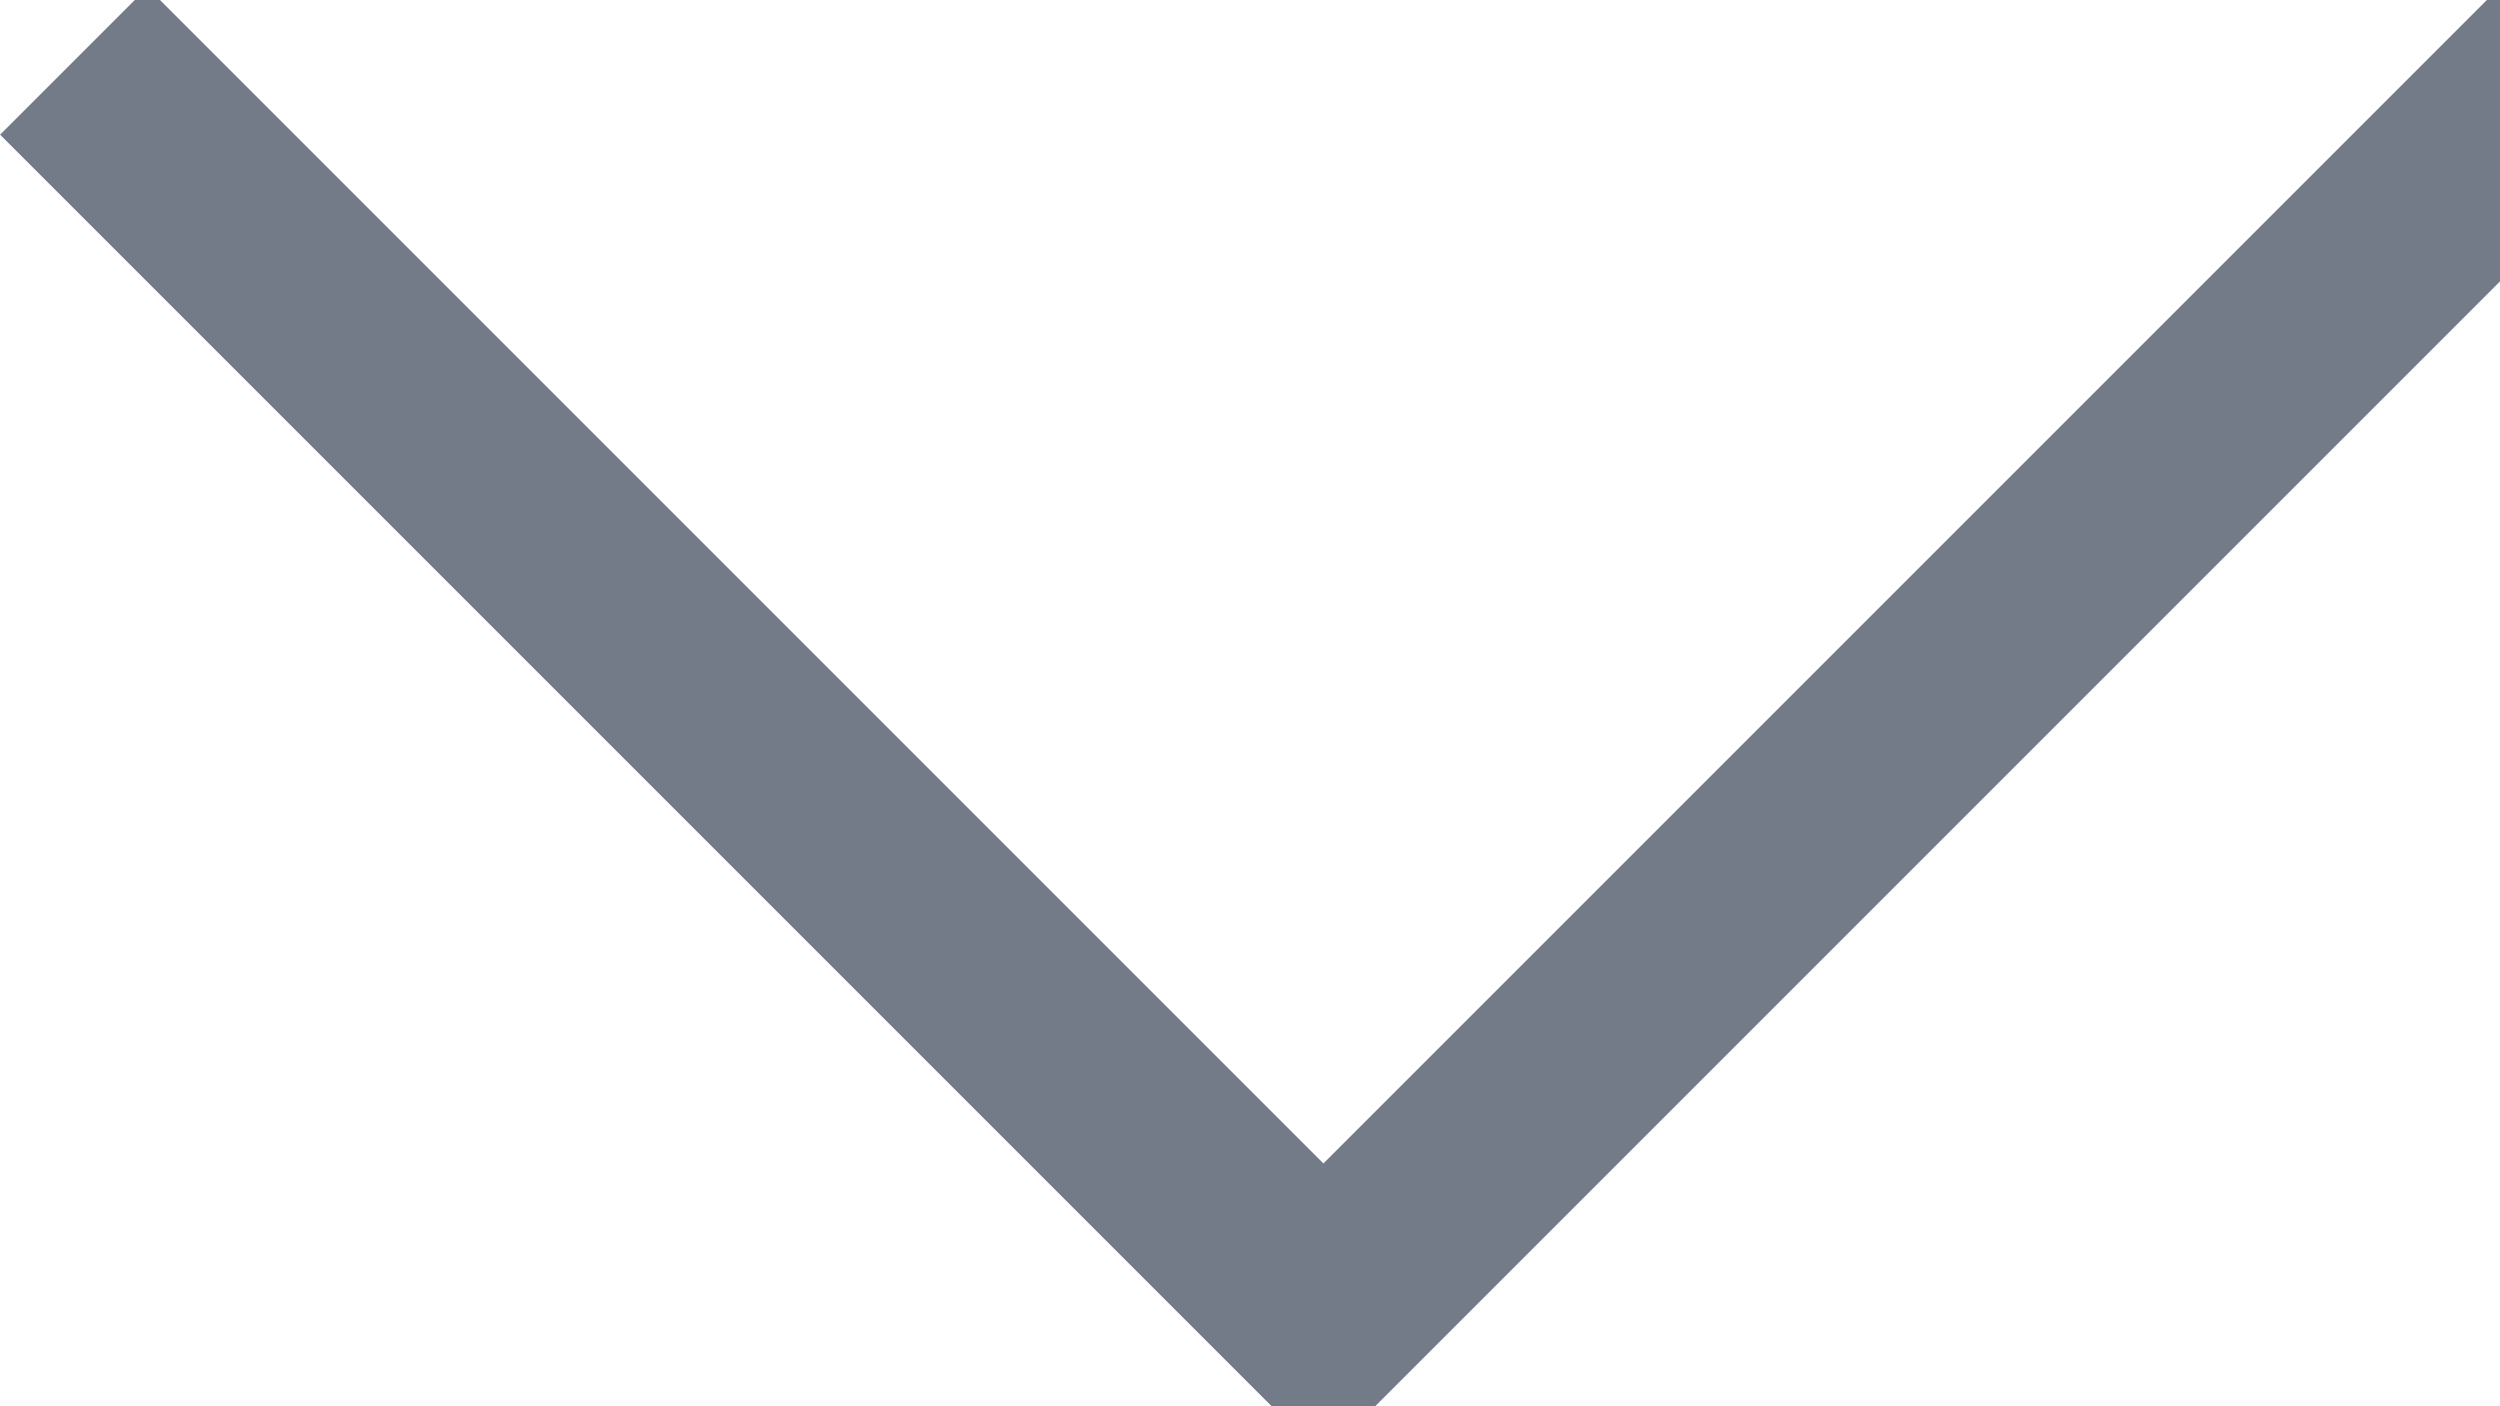 <?xml version="1.0" standalone="no"?>
<!DOCTYPE svg PUBLIC "-//W3C//DTD SVG 1.0//EN" "http://www.w3.org/TR/2001/REC-SVG-20010904/DTD/svg10.dtd">
<svg xmlns="http://www.w3.org/2000/svg" xmlns:xlink="http://www.w3.org/1999/xlink" id="body_1" width="16" height="9">

<defs>
    <clipPath  id="1">

    <path id=""  clip-rule="evenodd" transform="matrix(1 0 0 1 0 0)"  d="M0 7L0 -0.061L0 -0.061L12.707 -0.061L12.707 -0.061L12.707 7L12.707 7L0 7z" />    </clipPath>
    <clipPath  id="2">

    <path id=""  clip-rule="evenodd" transform="matrix(1 0 0 1 0 0)"  d="M0 -0.061L12.707 -0.061L12.707 -0.061L12.707 7L12.707 7L0 7z" />    </clipPath>
</defs>

<g transform="matrix(1.333 0 0 1.333 0 0)">
	<g clip-path="url(#1)" >
		<g clip-path="url(#2)" >
    <path id=""  transform="matrix(1 0 0 -1 0 7)"  d="M12.354 6.707L6.354 0.707L6.354 0.707L0.354 6.707" stroke="#747B88" stroke-width="1" fill="none" />
		</g>
	</g>
</g>
</svg>